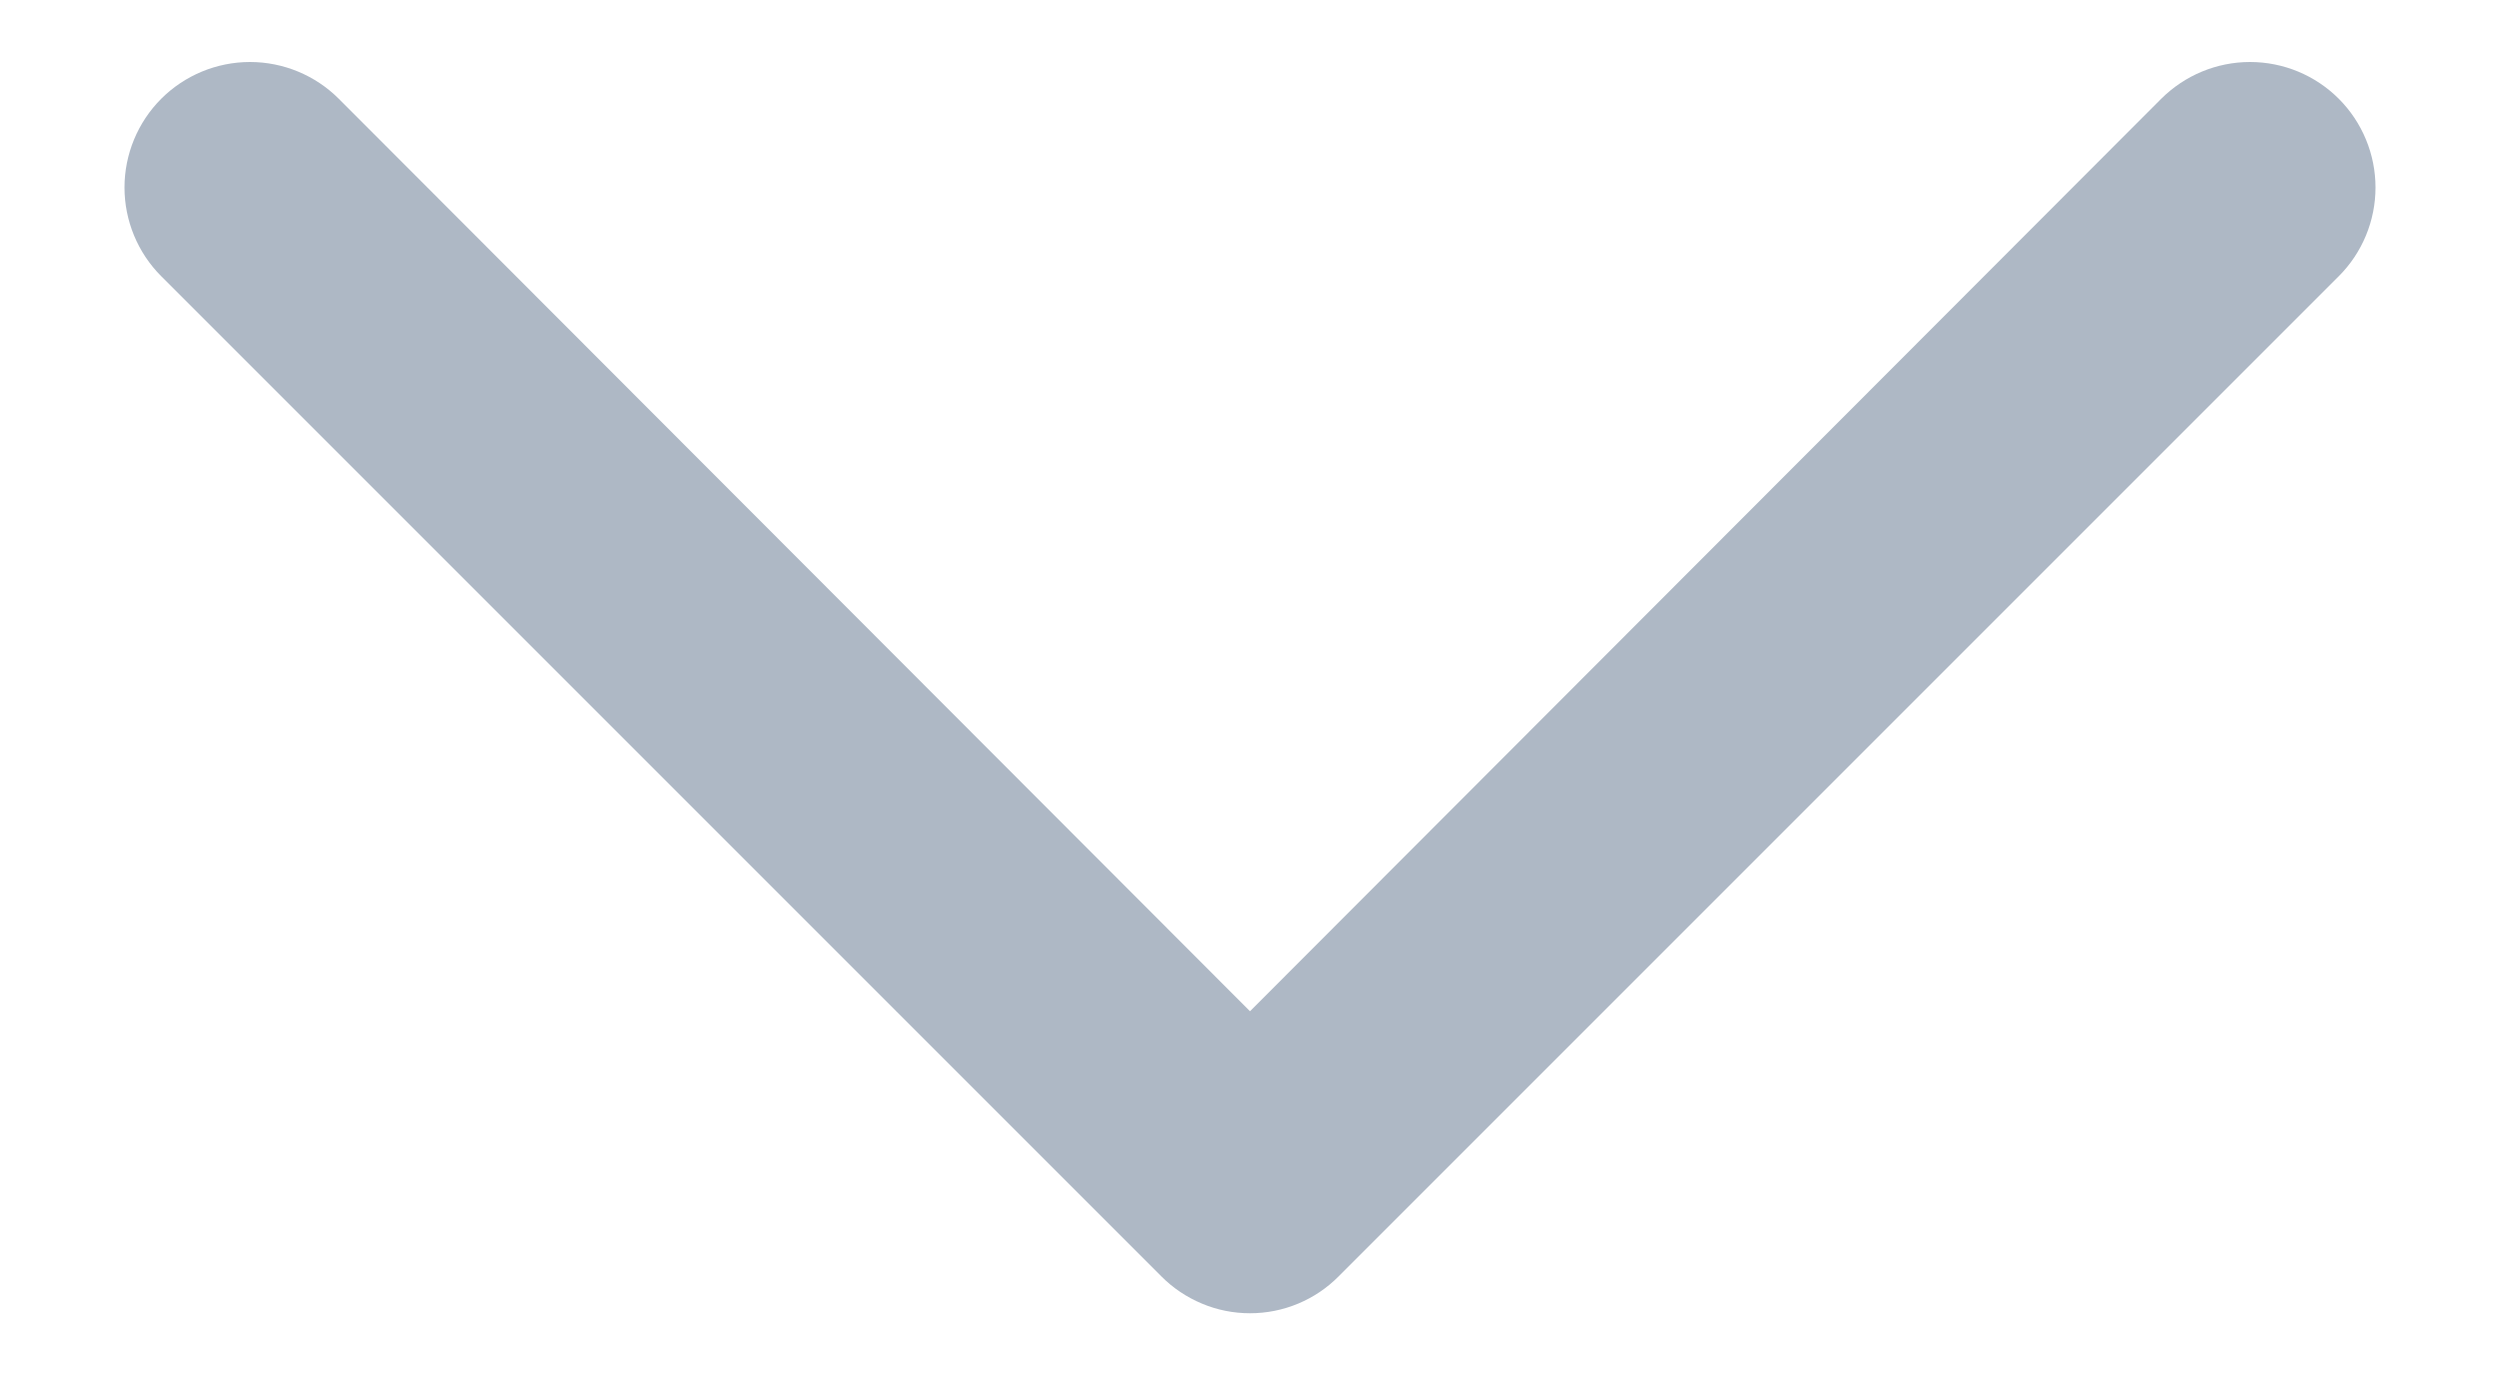 <svg width="20" height="11" viewBox="0 0 20 11" fill="none" xmlns="http://www.w3.org/2000/svg">
<path d="M18.71 2.21L10.71 10.21C10.617 10.304 10.507 10.378 10.385 10.429C10.263 10.48 10.132 10.506 10 10.506C9.868 10.506 9.737 10.48 9.616 10.429C9.494 10.378 9.383 10.304 9.29 10.21L1.29 2.21C1.102 2.022 0.996 1.766 0.996 1.5C0.996 1.234 1.102 0.978 1.29 0.79C1.478 0.602 1.734 0.496 2 0.496C2.266 0.496 2.522 0.602 2.71 0.79L10 8.09L17.29 0.79C17.479 0.602 17.734 0.496 18 0.496C18.267 0.496 18.522 0.602 18.71 0.79C18.898 0.978 19.004 1.234 19.004 1.5C19.004 1.766 18.898 2.022 18.71 2.21Z" fill="#AEB8C5"/>
</svg>
